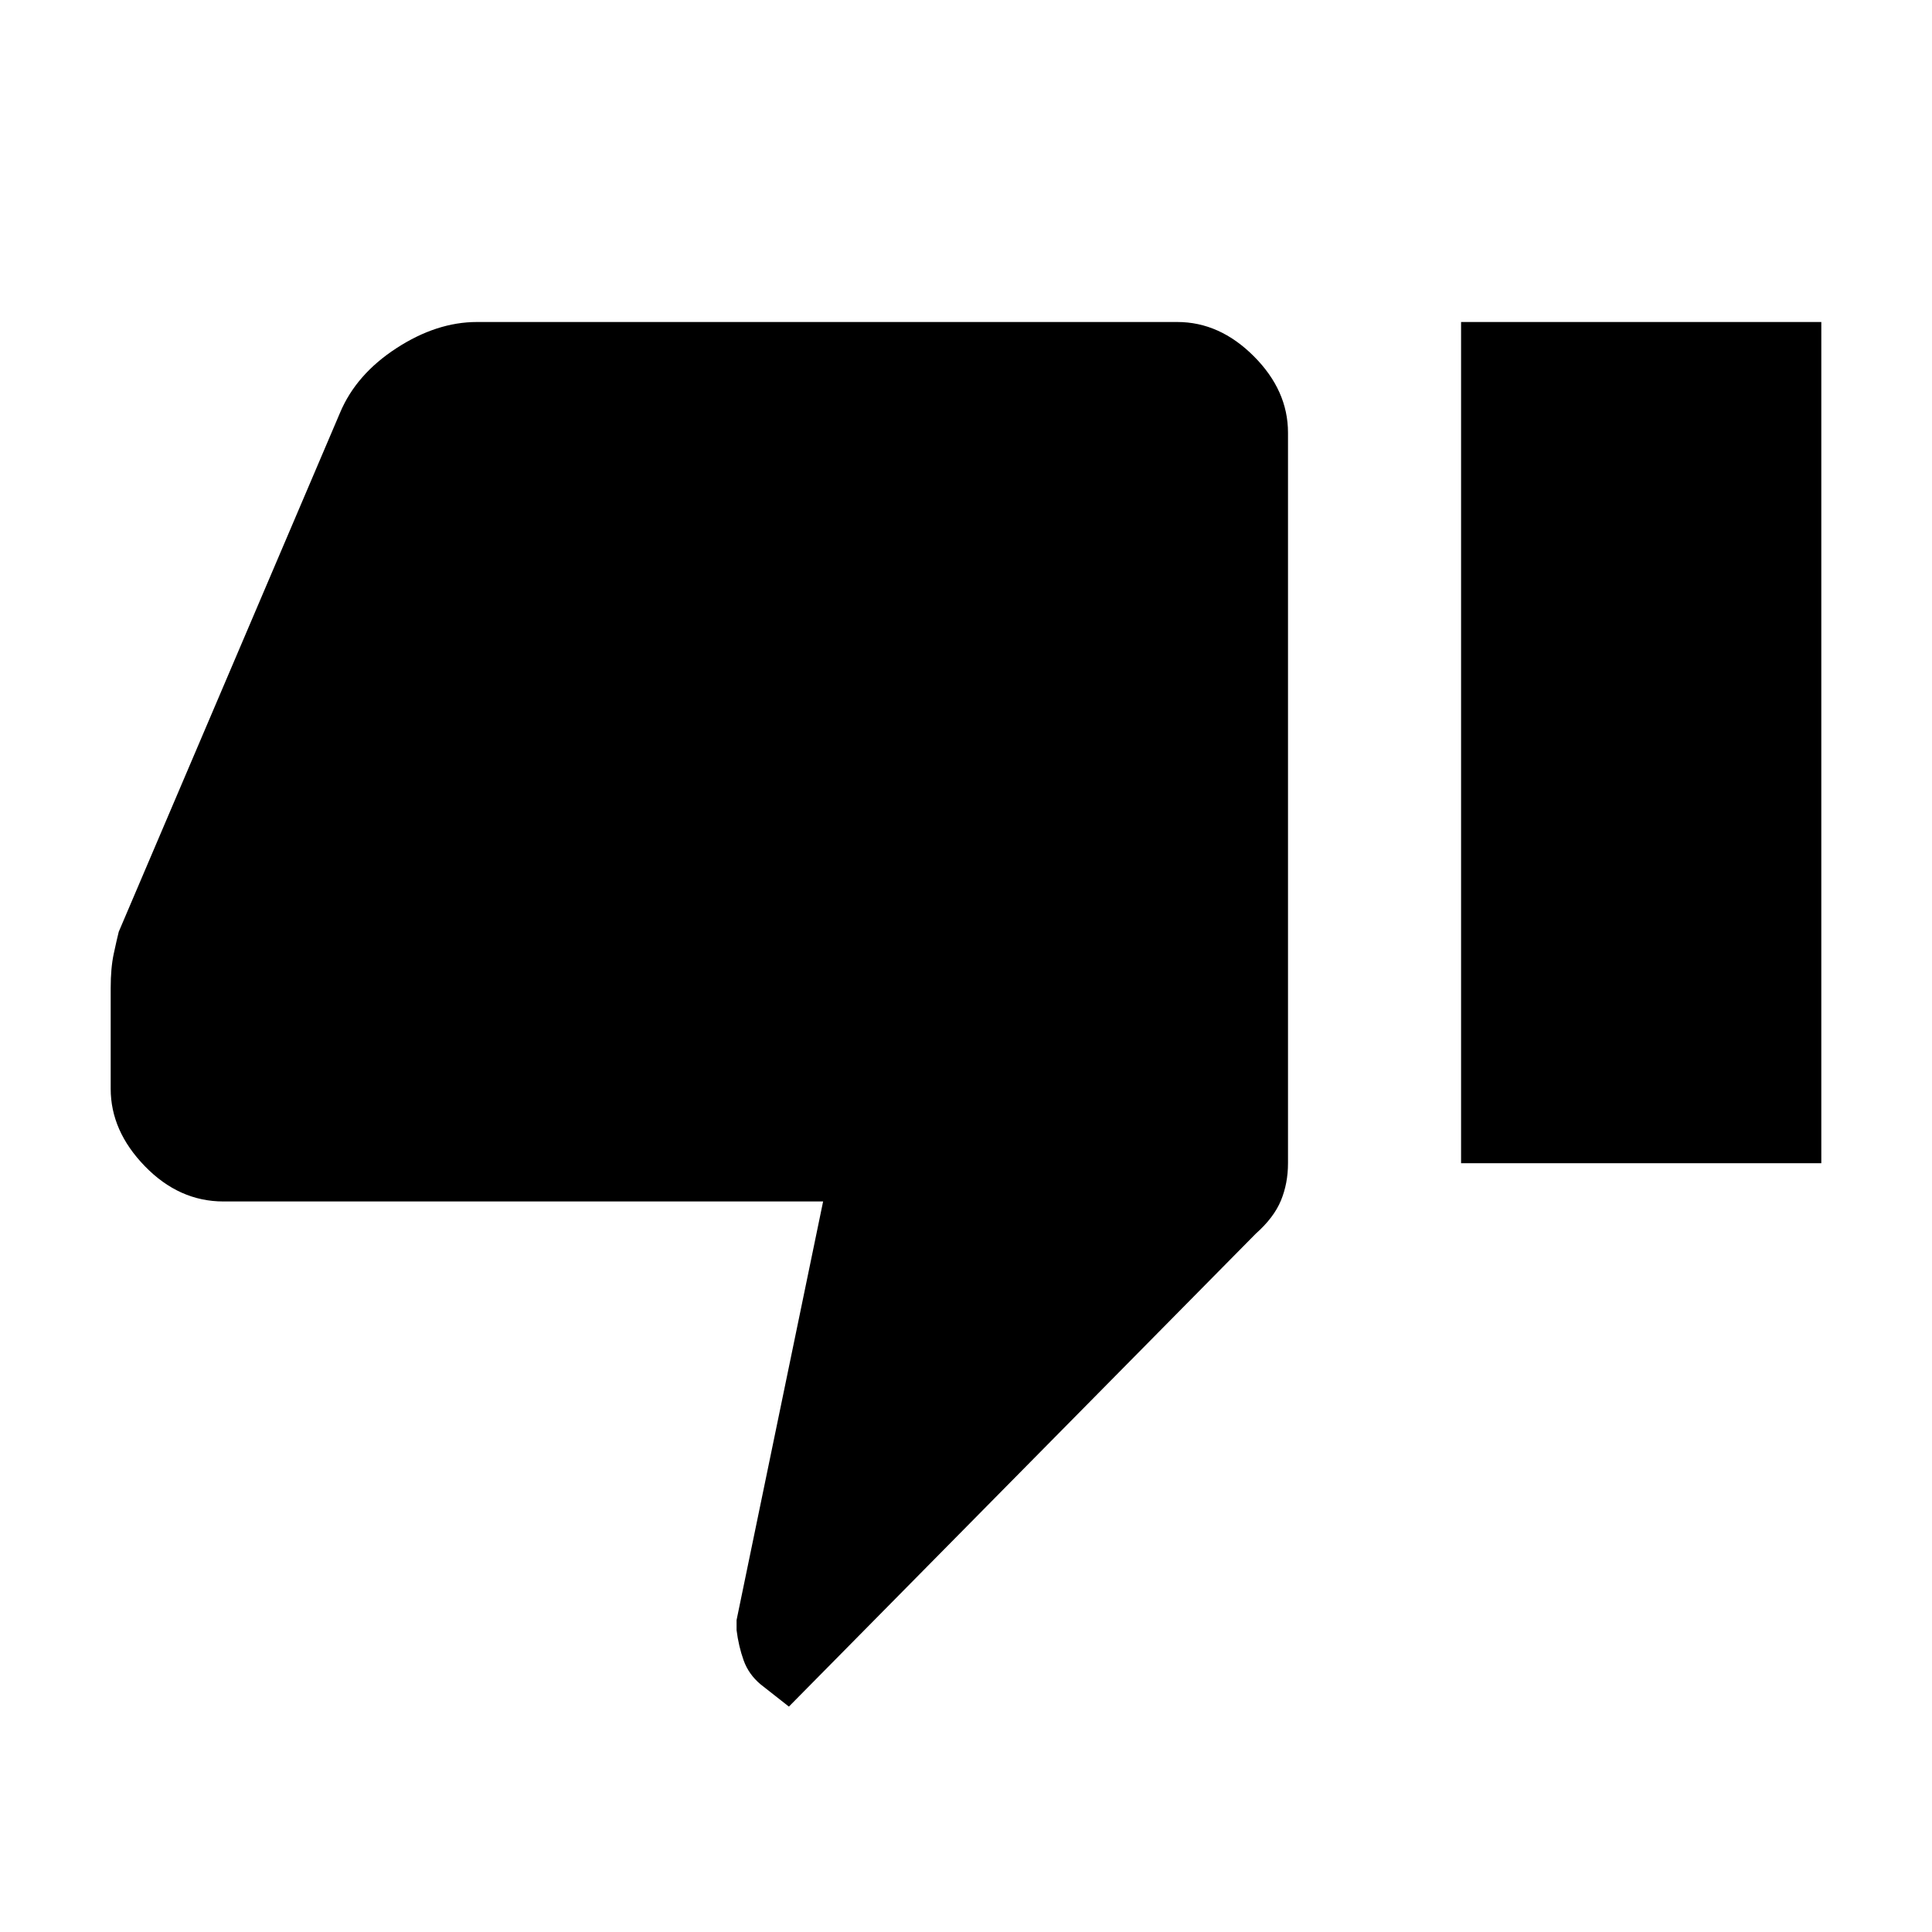 <svg xmlns="http://www.w3.org/2000/svg" width="48" height="48"><path d="m19.6 42.4-.7-.55q-.3-.25-.425-.6t-.175-.75v-.25l2.15-10.4H5.55q-1.1 0-1.95-.875-.85-.875-.85-1.925v-2.5q0-.5.075-.85t.125-.55l5.5-12.9q.4-.95 1.4-1.6 1-.65 2-.65h17.4q1.05 0 1.9.85.85.85.85 1.9V28.9q0 .5-.175.925-.175.425-.625.825zm16.7-13.5h8.95V8H36.3z"/></svg>